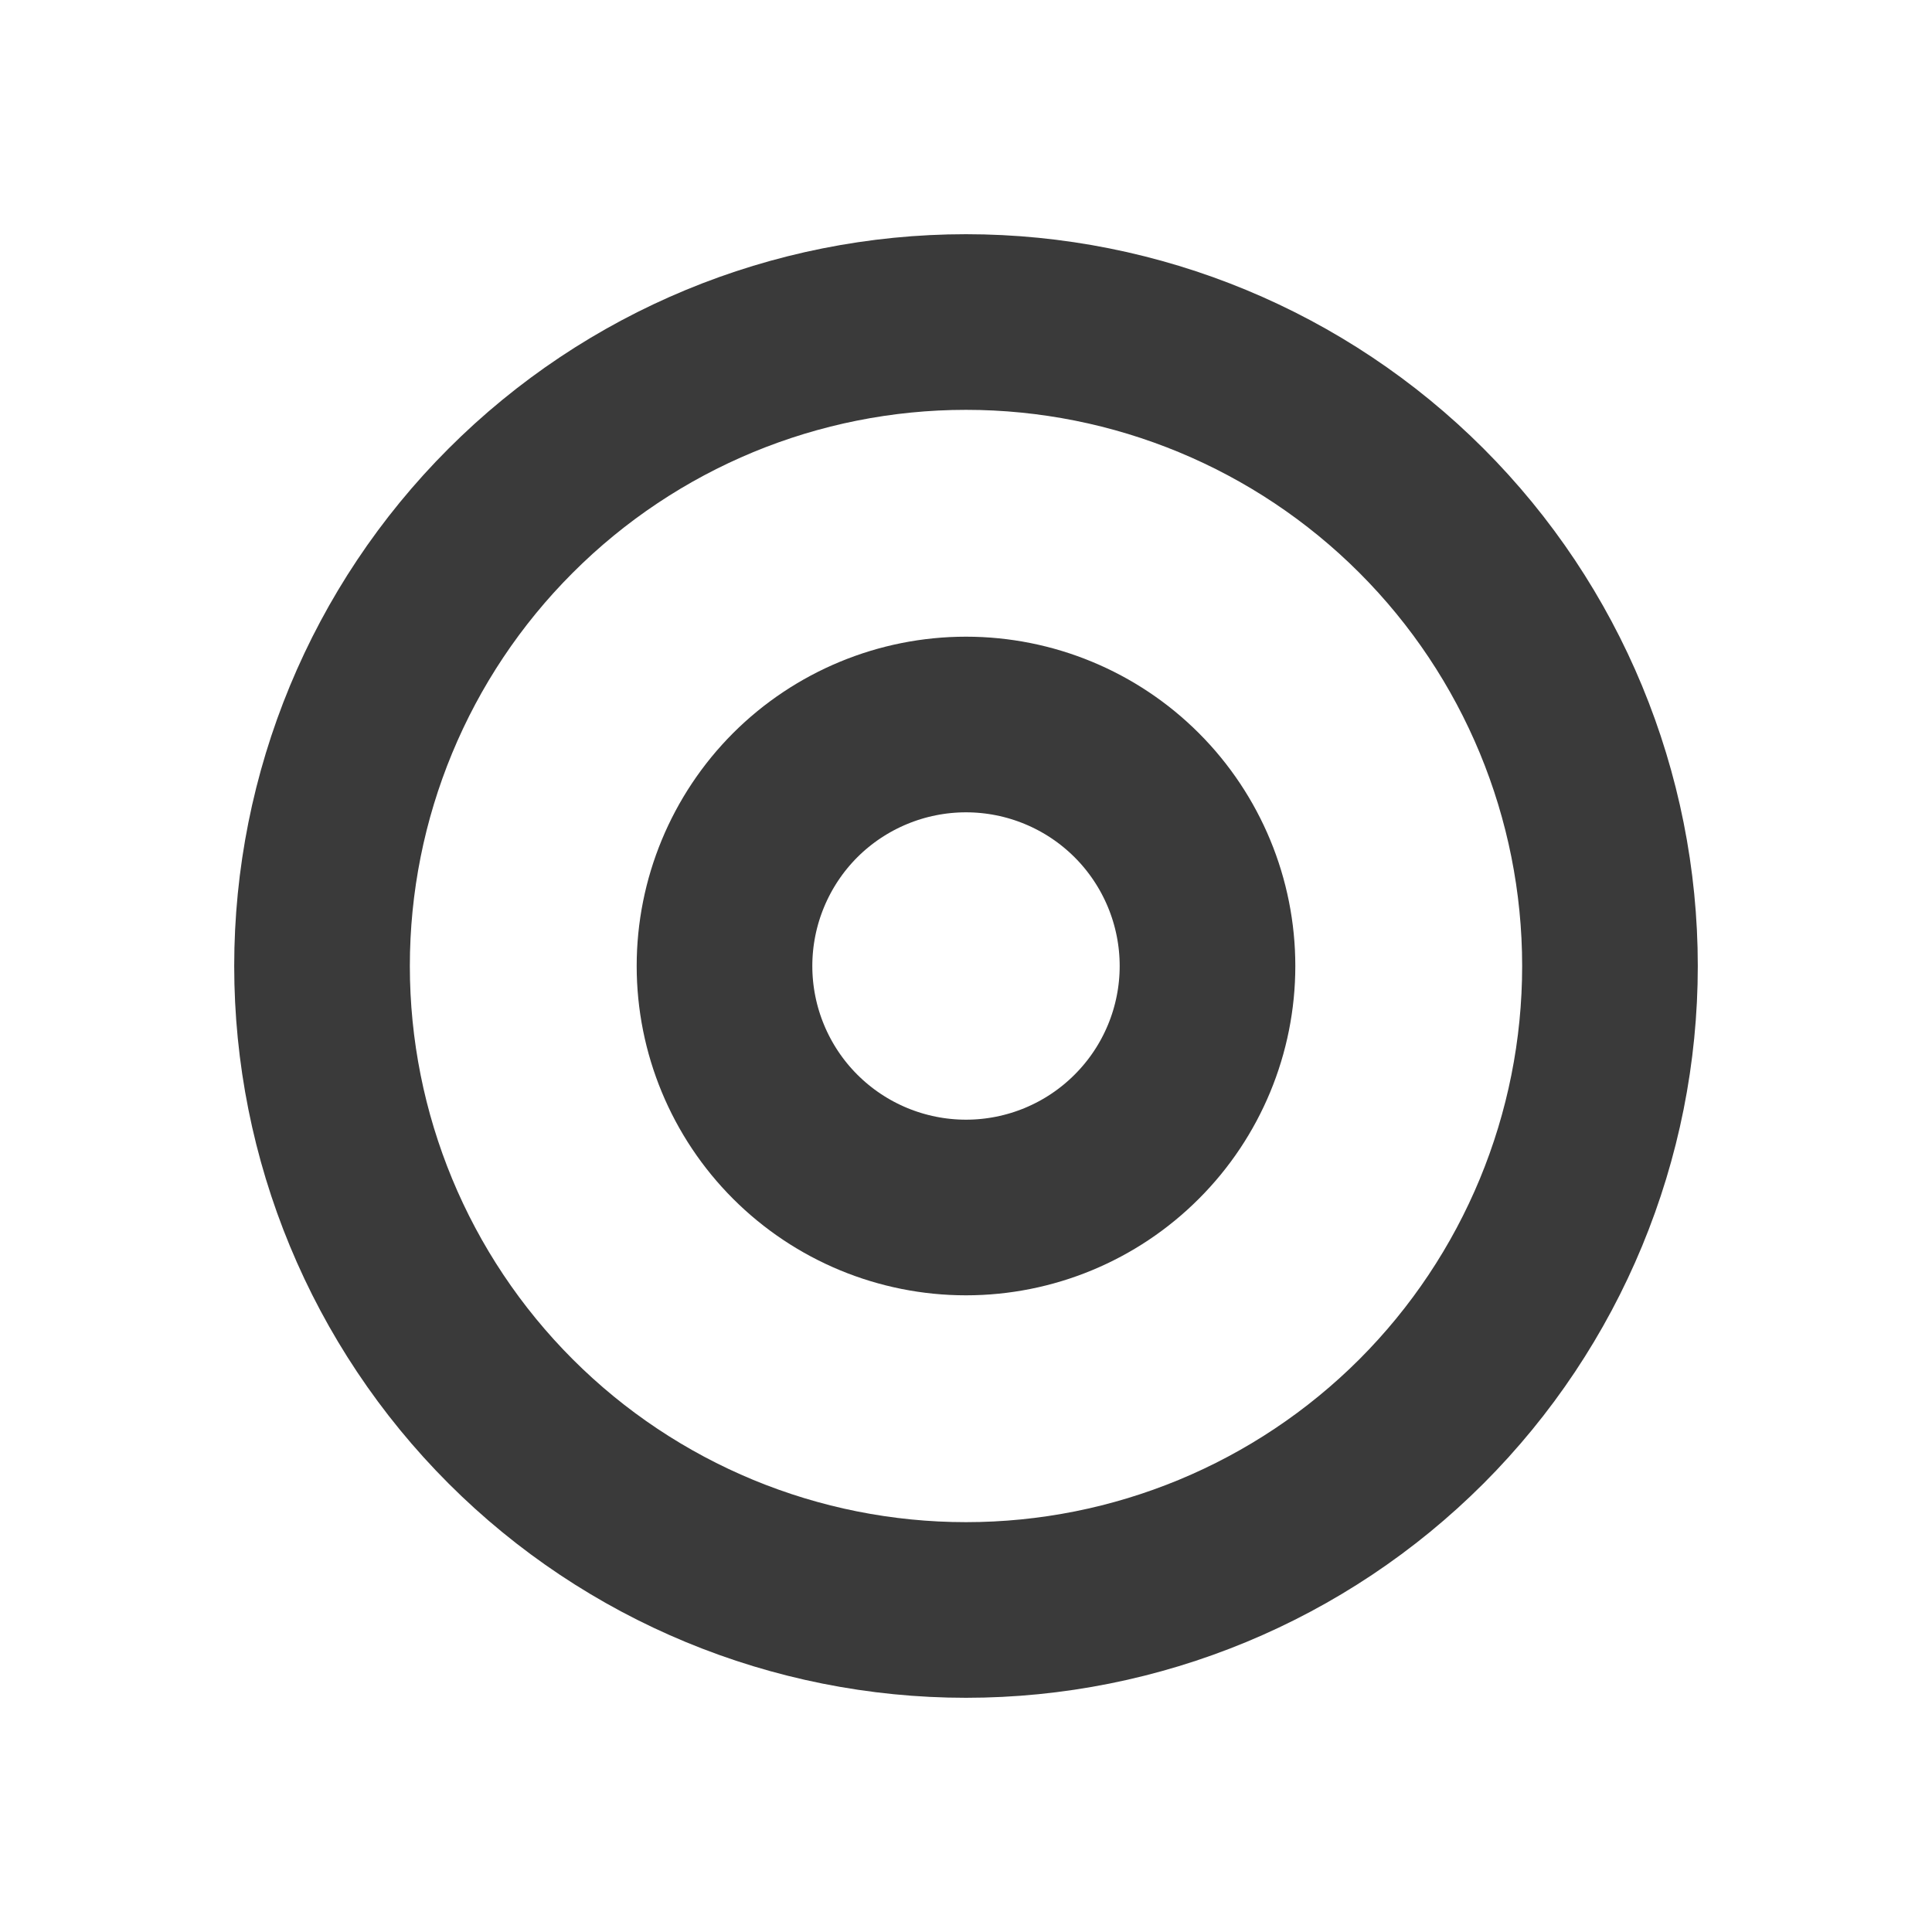 <svg width="22" height="22" viewBox="0 0 22 22" fill="none" xmlns="http://www.w3.org/2000/svg">
<path d="M11 3.667C9.055 3.667 7.19 4.439 5.815 5.815C4.439 7.19 3.667 9.055 3.667 11C3.667 12.945 4.439 14.81 5.815 16.186C7.19 17.561 9.055 18.333 11 18.333C12.945 18.333 14.81 17.561 16.186 16.186C17.561 14.81 18.333 12.945 18.333 11C18.333 9.055 17.561 7.19 16.186 5.815C14.81 4.439 12.945 3.667 11 3.667Z" stroke="#3A3A3A" stroke-width="2" stroke-linecap="round" stroke-linejoin="round"/>
<path d="M11 8.25C10.271 8.25 9.571 8.54 9.055 9.055C8.54 9.571 8.25 10.271 8.25 11C8.25 11.729 8.54 12.429 9.055 12.944C9.571 13.46 10.271 13.75 11 13.75C11.729 13.75 12.429 13.46 12.944 12.944C13.46 12.429 13.75 11.729 13.75 11C13.75 10.271 13.46 9.571 12.944 9.055C12.429 8.54 11.729 8.25 11 8.25Z" stroke="#3A3A3A" stroke-width="2" stroke-linecap="round" stroke-linejoin="round"/>
</svg>
